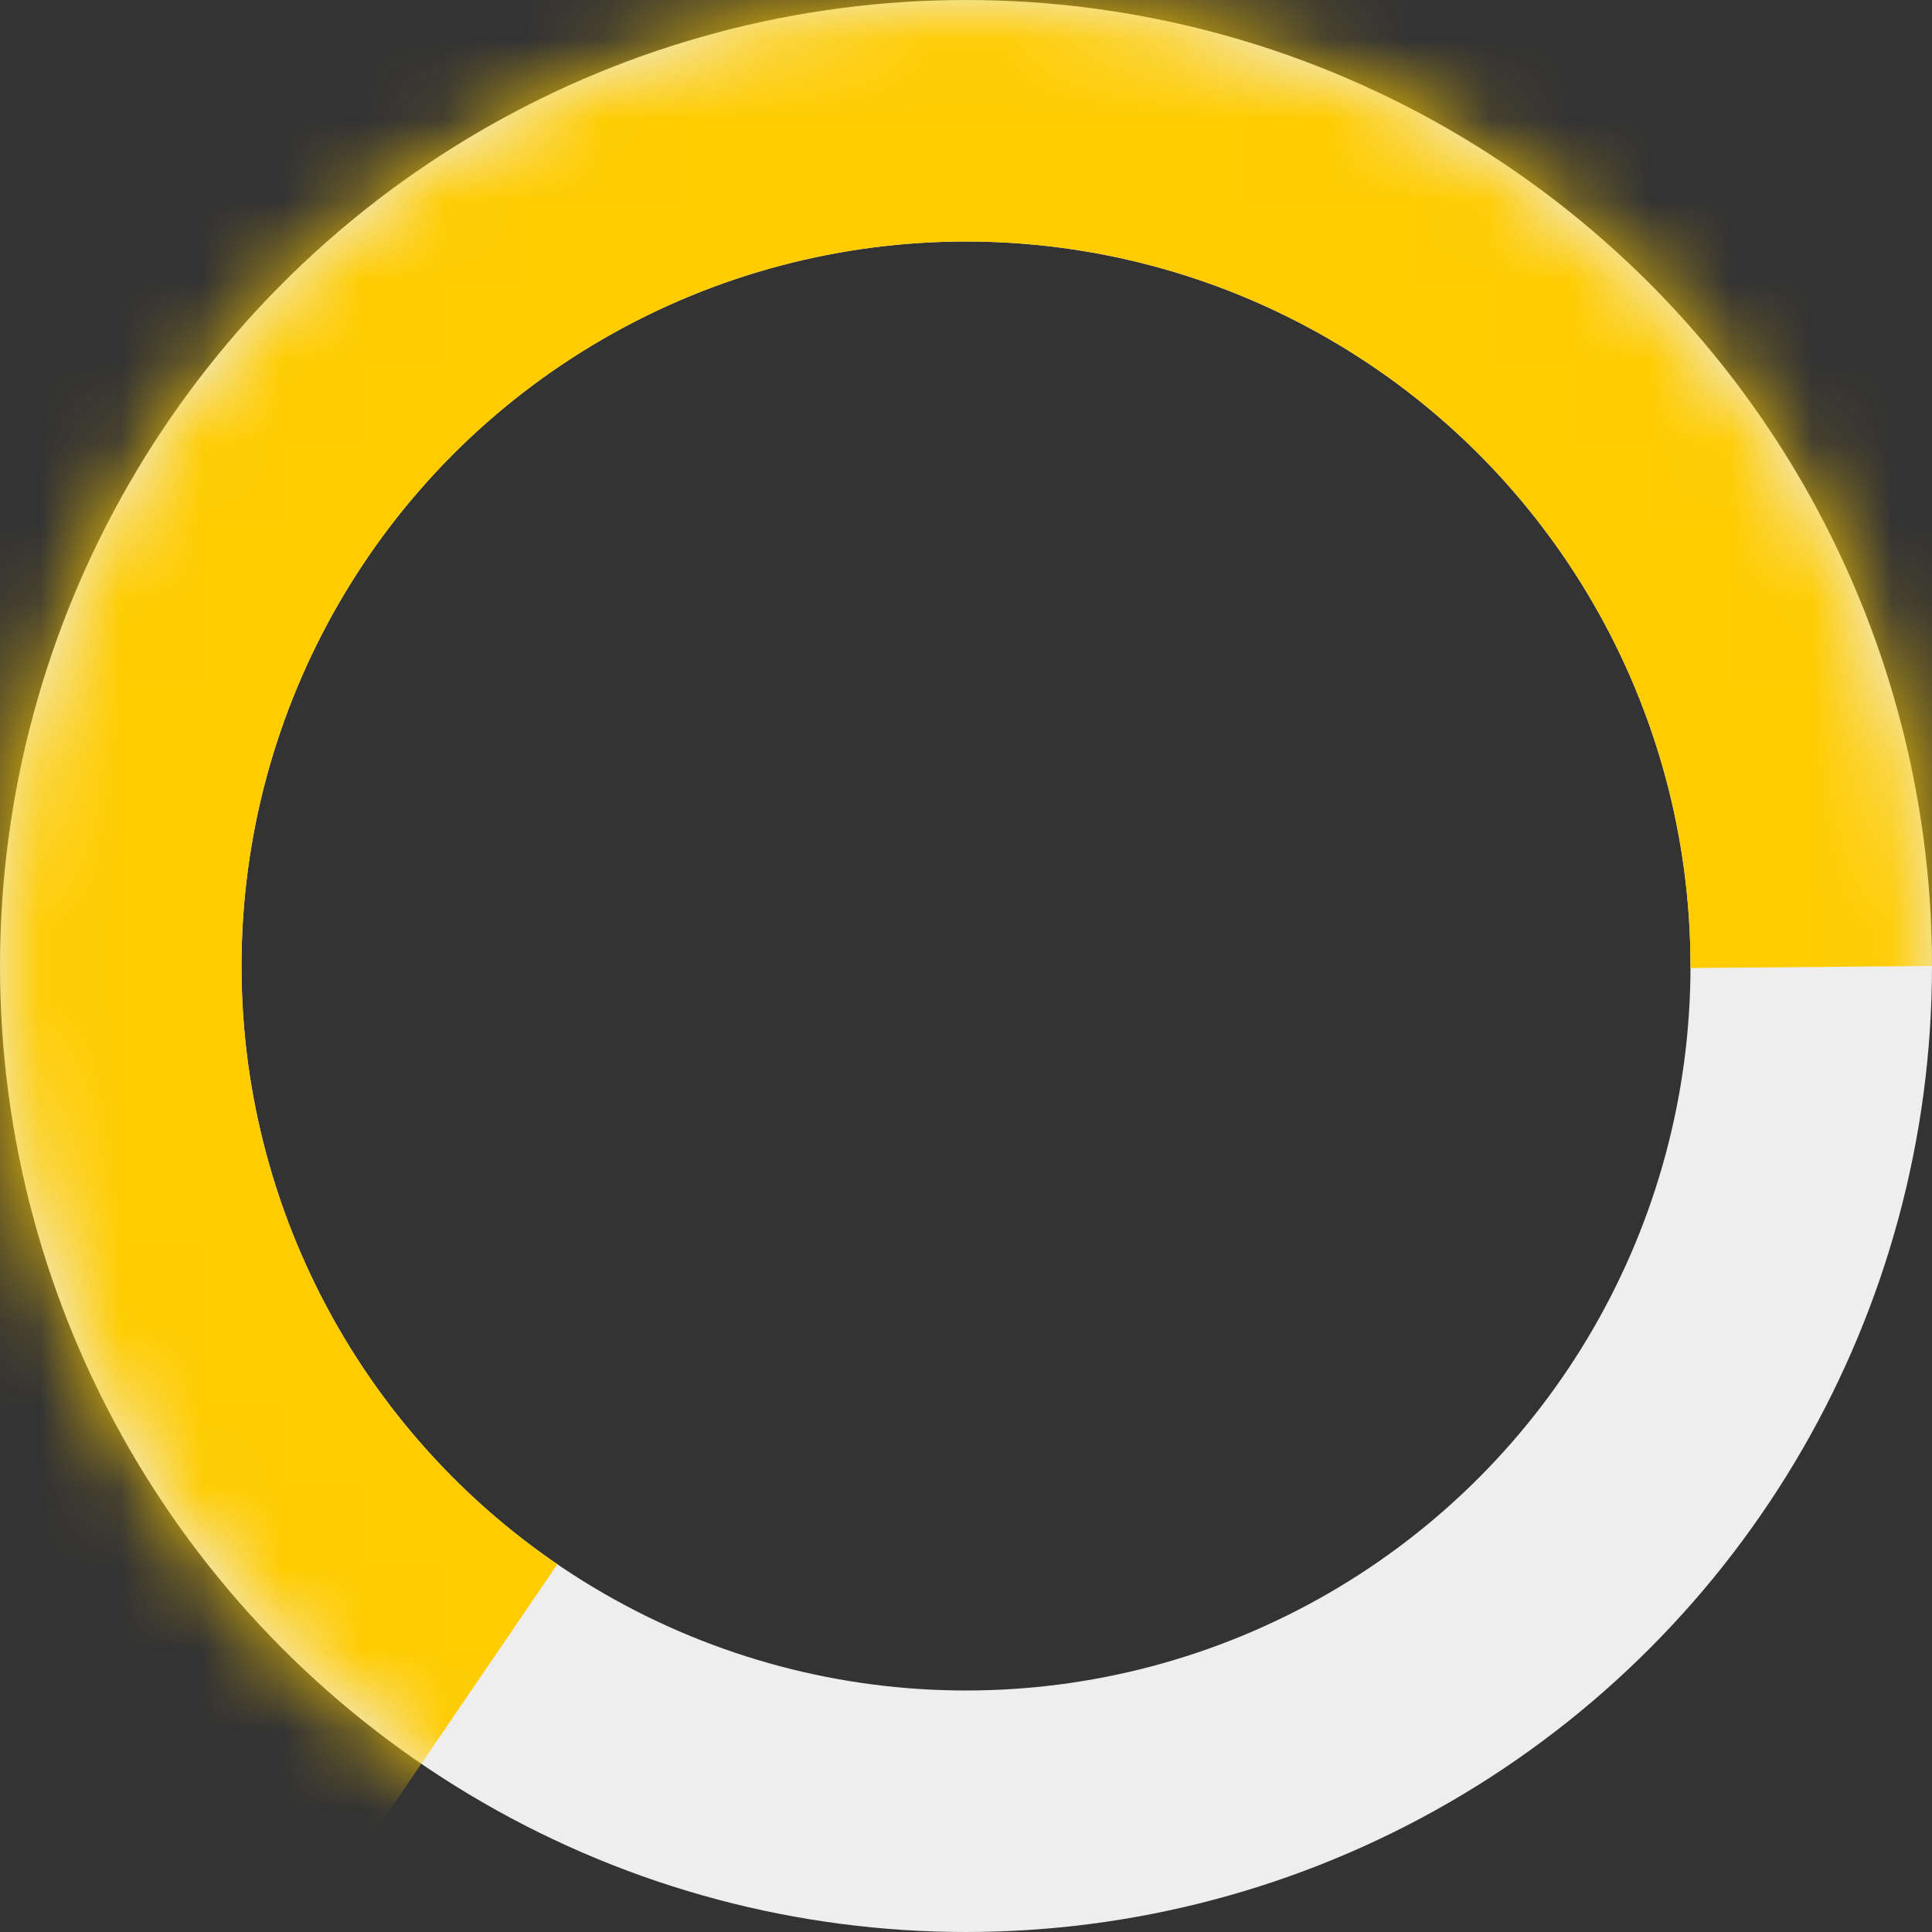 <svg xmlns="http://www.w3.org/2000/svg" xmlns:xlink="http://www.w3.org/1999/xlink" width="24" height="24" viewBox="0 0 24 24">
    <rect x="0" y="0" width="24" height="24" fill="#333333" stroke="none"/>
    <defs>
        <circle id="rlhqy3ukfa" cx="12" cy="12" r="12"/>
        <mask id="d8e8k7wb8b" width="24" height="24" x="0" y="0" fill="#fff" maskContentUnits="userSpaceOnUse" maskUnits="objectBoundingBox">
            <use xlink:href="#rlhqy3ukfa"/>
        </mask>
    </defs>
    <g fill="none" fill-rule="evenodd">
        <g>
            <g>
                <g transform="translate(-329 -164) translate(20 164) translate(309) matrix(1 0 0 -1 0 24)">
                    <circle cx="12" cy="12" r="10.5" stroke="#EEE" stroke-width="3"/>
                    <use stroke="#FC0" stroke-dasharray="49.36 75.36" stroke-width="6" mask="url(#d8e8k7wb8b)" xlink:href="#rlhqy3ukfa"/>
                </g>
            </g>
        </g>
    </g>
</svg>
